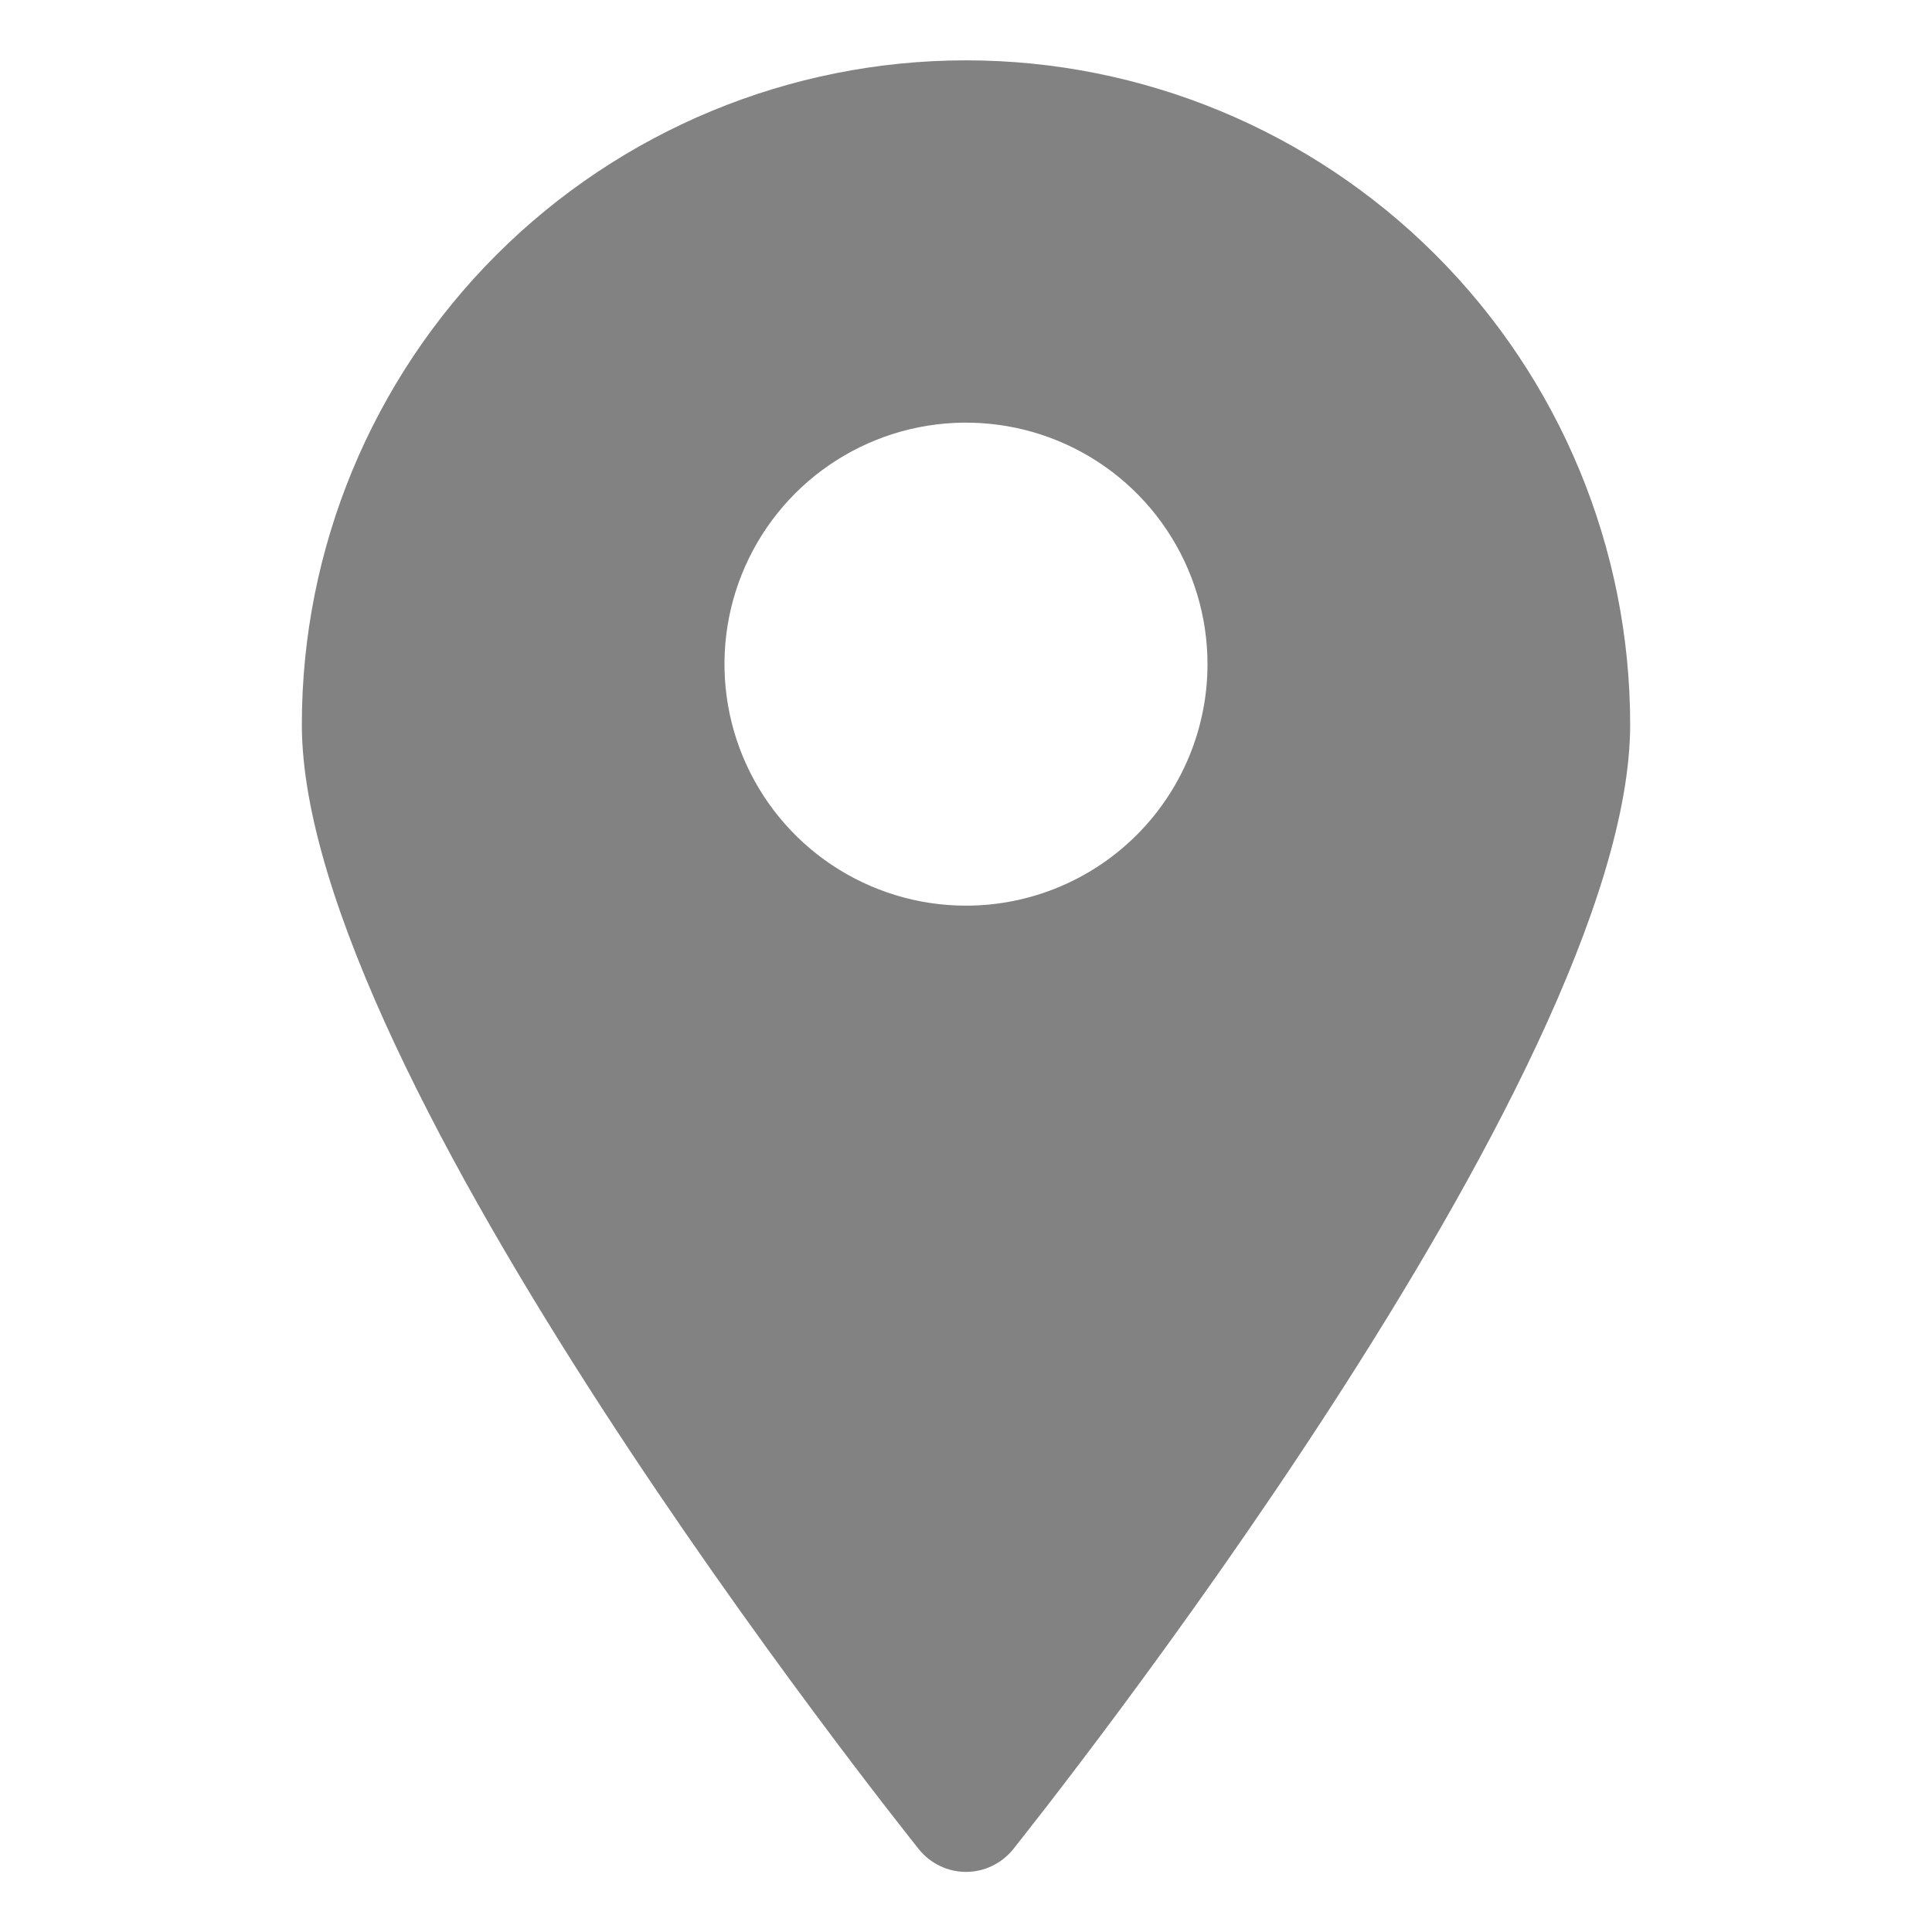 <svg width="26" height="26" viewBox="0 0 26 26" fill="none" xmlns="http://www.w3.org/2000/svg">
<g id="map 1">
<path id="Vector" d="M13 0.812C10.63 0.812 8.356 1.754 6.68 3.43C5.004 5.106 4.062 7.38 4.062 9.75C4.062 14.471 12.025 24.456 12.366 24.887C12.442 24.982 12.539 25.058 12.649 25.111C12.758 25.164 12.878 25.191 13 25.191C13.122 25.191 13.242 25.164 13.351 25.111C13.461 25.058 13.558 24.982 13.634 24.887C13.975 24.456 21.938 14.471 21.938 9.75C21.938 7.38 20.996 5.106 19.32 3.43C17.644 1.754 15.37 0.812 13 0.812ZM13 12.188C12.357 12.188 11.729 11.997 11.194 11.64C10.66 11.283 10.243 10.775 9.997 10.181C9.751 9.587 9.687 8.934 9.812 8.303C9.938 7.673 10.247 7.094 10.702 6.639C11.156 6.185 11.736 5.875 12.366 5.75C12.996 5.625 13.65 5.689 14.244 5.935C14.838 6.181 15.345 6.597 15.702 7.132C16.059 7.666 16.25 8.295 16.25 8.938C16.25 9.799 15.908 10.626 15.298 11.236C14.689 11.845 13.862 12.188 13 12.188Z" fill="#828282"/>
</g>
</svg>

